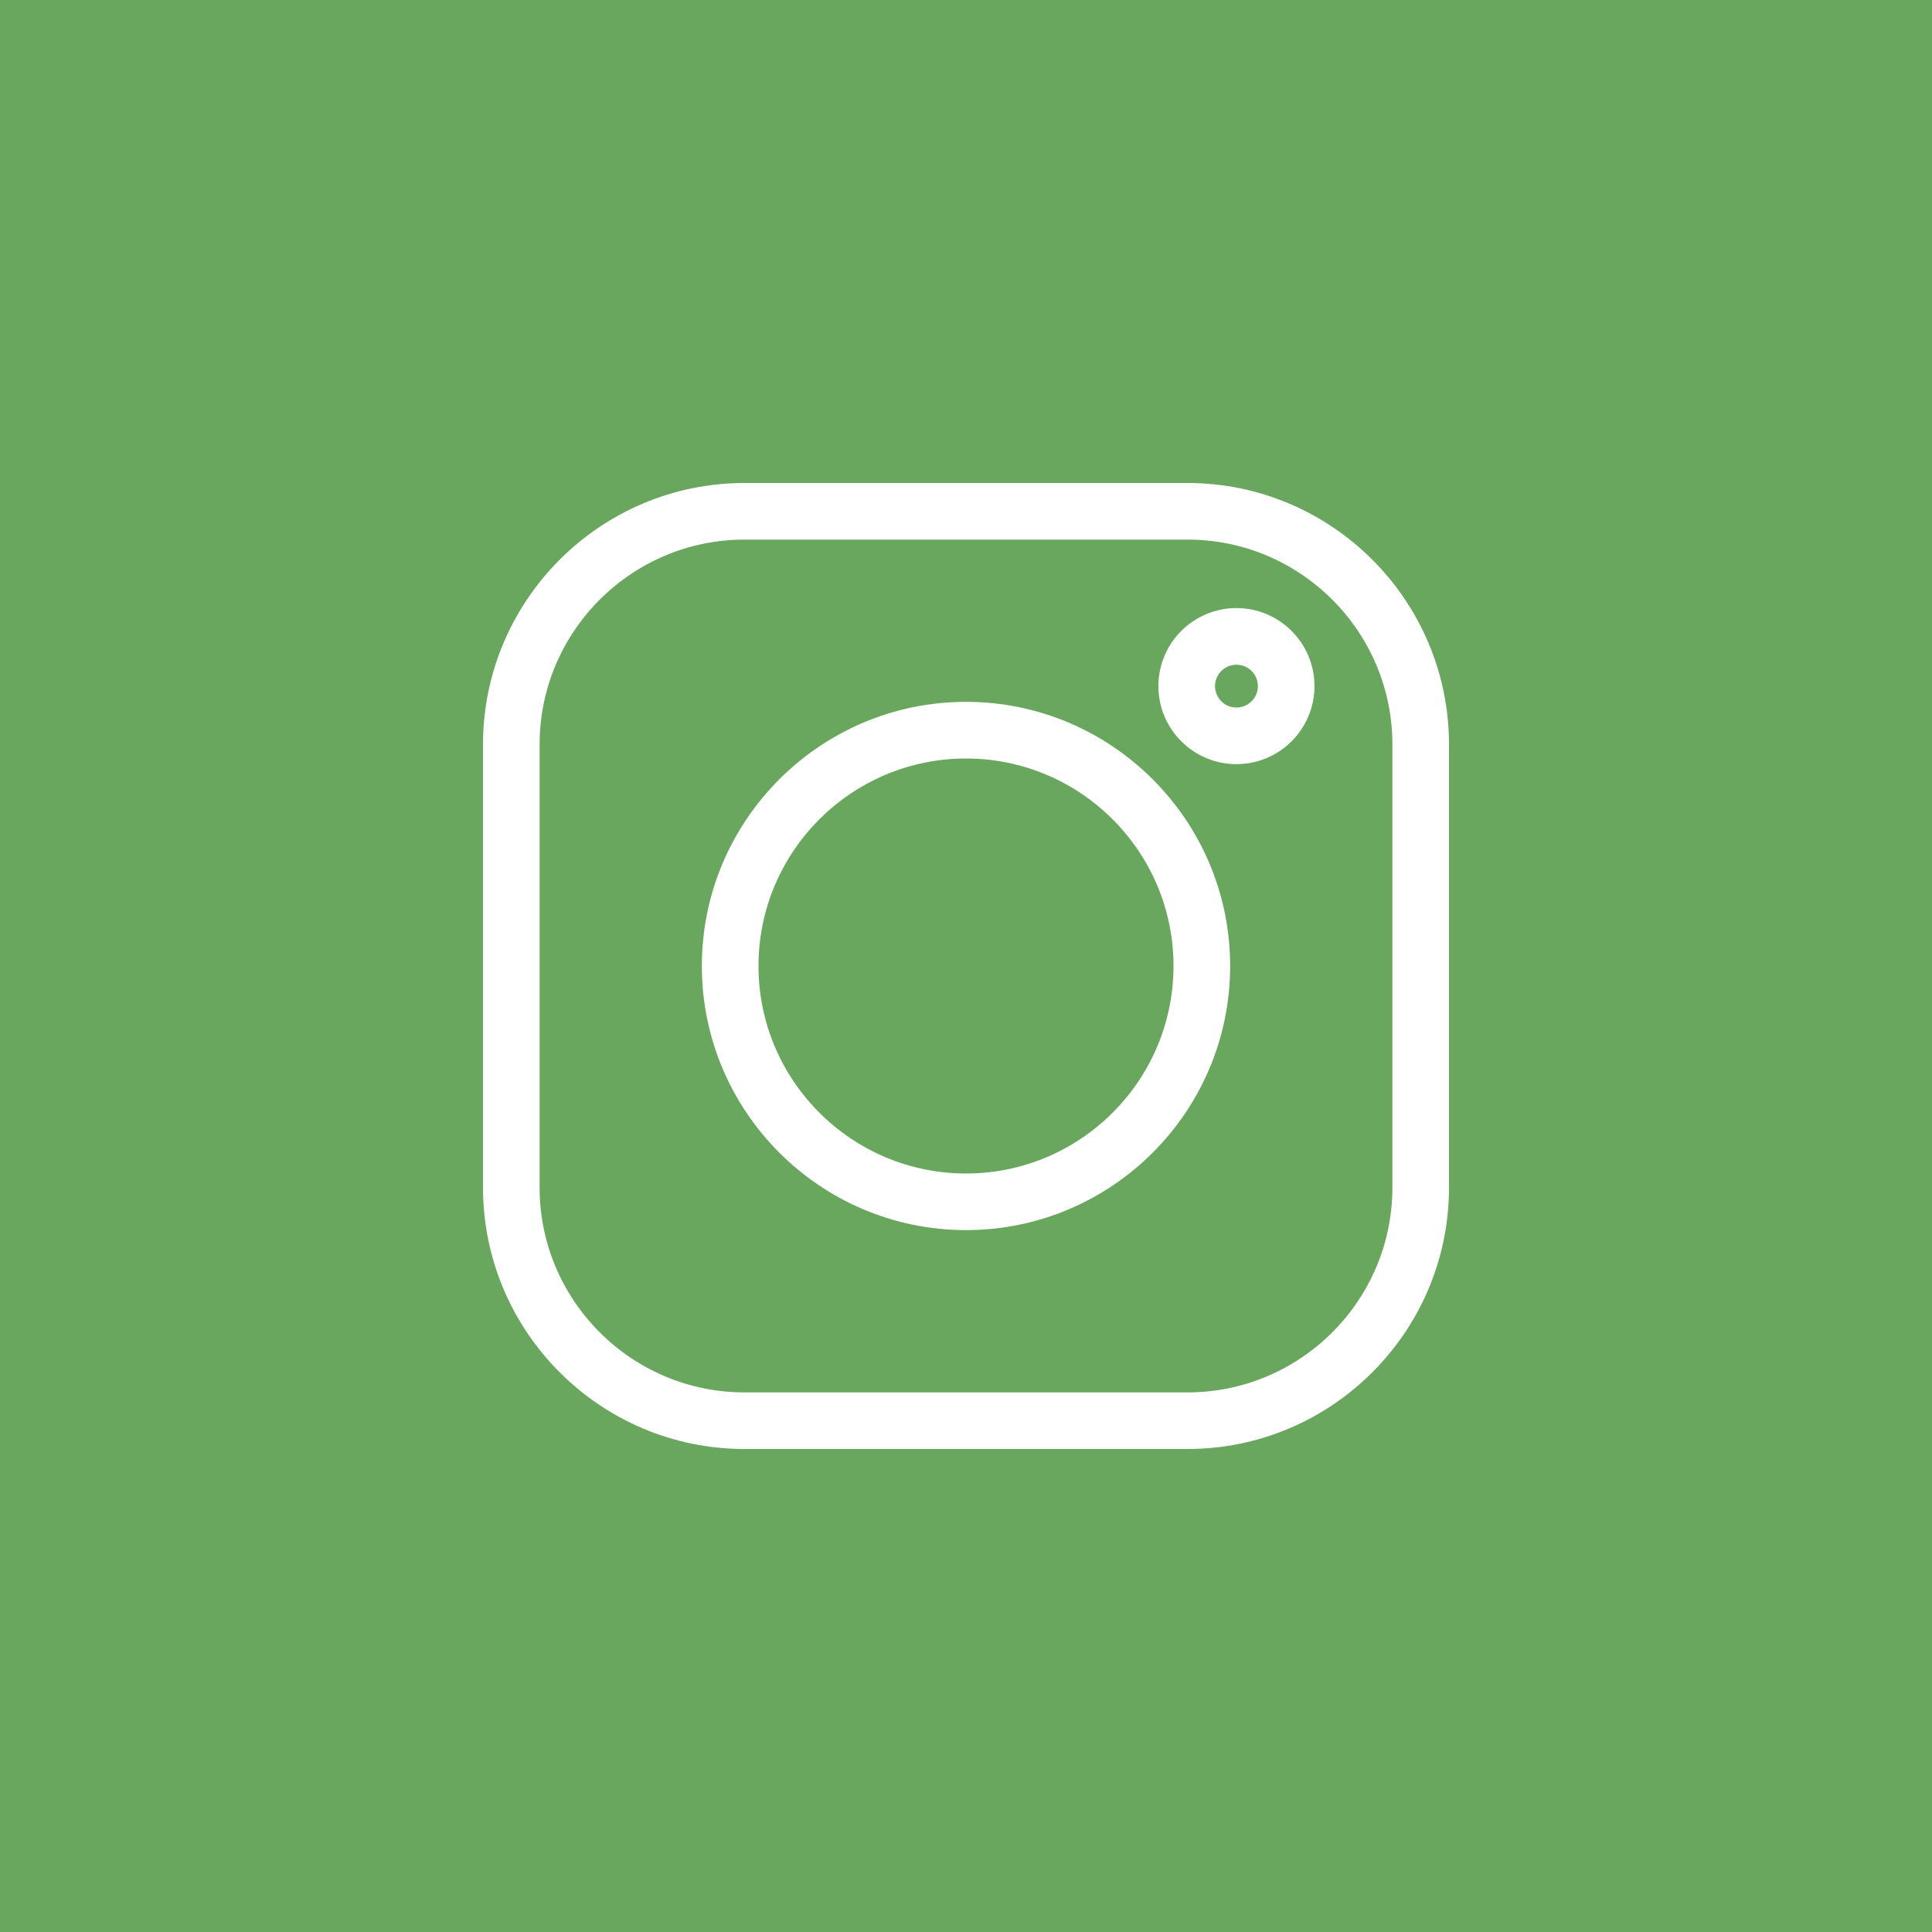 <svg width="40" height="40" viewBox="0 0 40 40" fill="none" xmlns="http://www.w3.org/2000/svg">
<path d="M40 0H0V40H40V0Z" fill="#68A75D"/>
<path d="M24.586 10H15.414C12.429 10 10 12.429 10 15.414V24.586C10 27.571 12.429 30 15.414 30H24.586C27.571 30 30 27.571 30 24.586V15.414C30 12.429 27.571 10 24.586 10ZM28.828 24.586C28.828 26.925 26.925 28.828 24.586 28.828H15.414C13.075 28.828 11.172 26.925 11.172 24.586V15.414C11.172 13.075 13.075 11.172 15.414 11.172H24.586C26.925 11.172 28.828 13.075 28.828 15.414V24.586Z" fill="white"/>
<path d="M20 14.531C16.985 14.531 14.531 16.984 14.531 20C14.531 23.015 16.985 25.468 20 25.468C23.016 25.468 25.469 23.015 25.469 20C25.469 16.984 23.016 14.531 20 14.531ZM20 24.296C17.631 24.296 15.704 22.369 15.704 20C15.704 17.631 17.631 15.704 20 15.704C22.369 15.704 24.296 17.631 24.296 20C24.296 22.369 22.369 24.296 20 24.296Z" fill="white"/>
<path d="M25.599 12.589C24.708 12.589 23.983 13.314 23.983 14.205C23.983 15.096 24.708 15.821 25.599 15.821C26.49 15.821 27.215 15.096 27.215 14.205C27.215 13.314 26.49 12.589 25.599 12.589ZM25.599 14.649C25.355 14.649 25.156 14.45 25.156 14.205C25.156 13.961 25.355 13.762 25.599 13.762C25.844 13.762 26.043 13.961 26.043 14.205C26.043 14.45 25.844 14.649 25.599 14.649Z" fill="white"/>
</svg>
